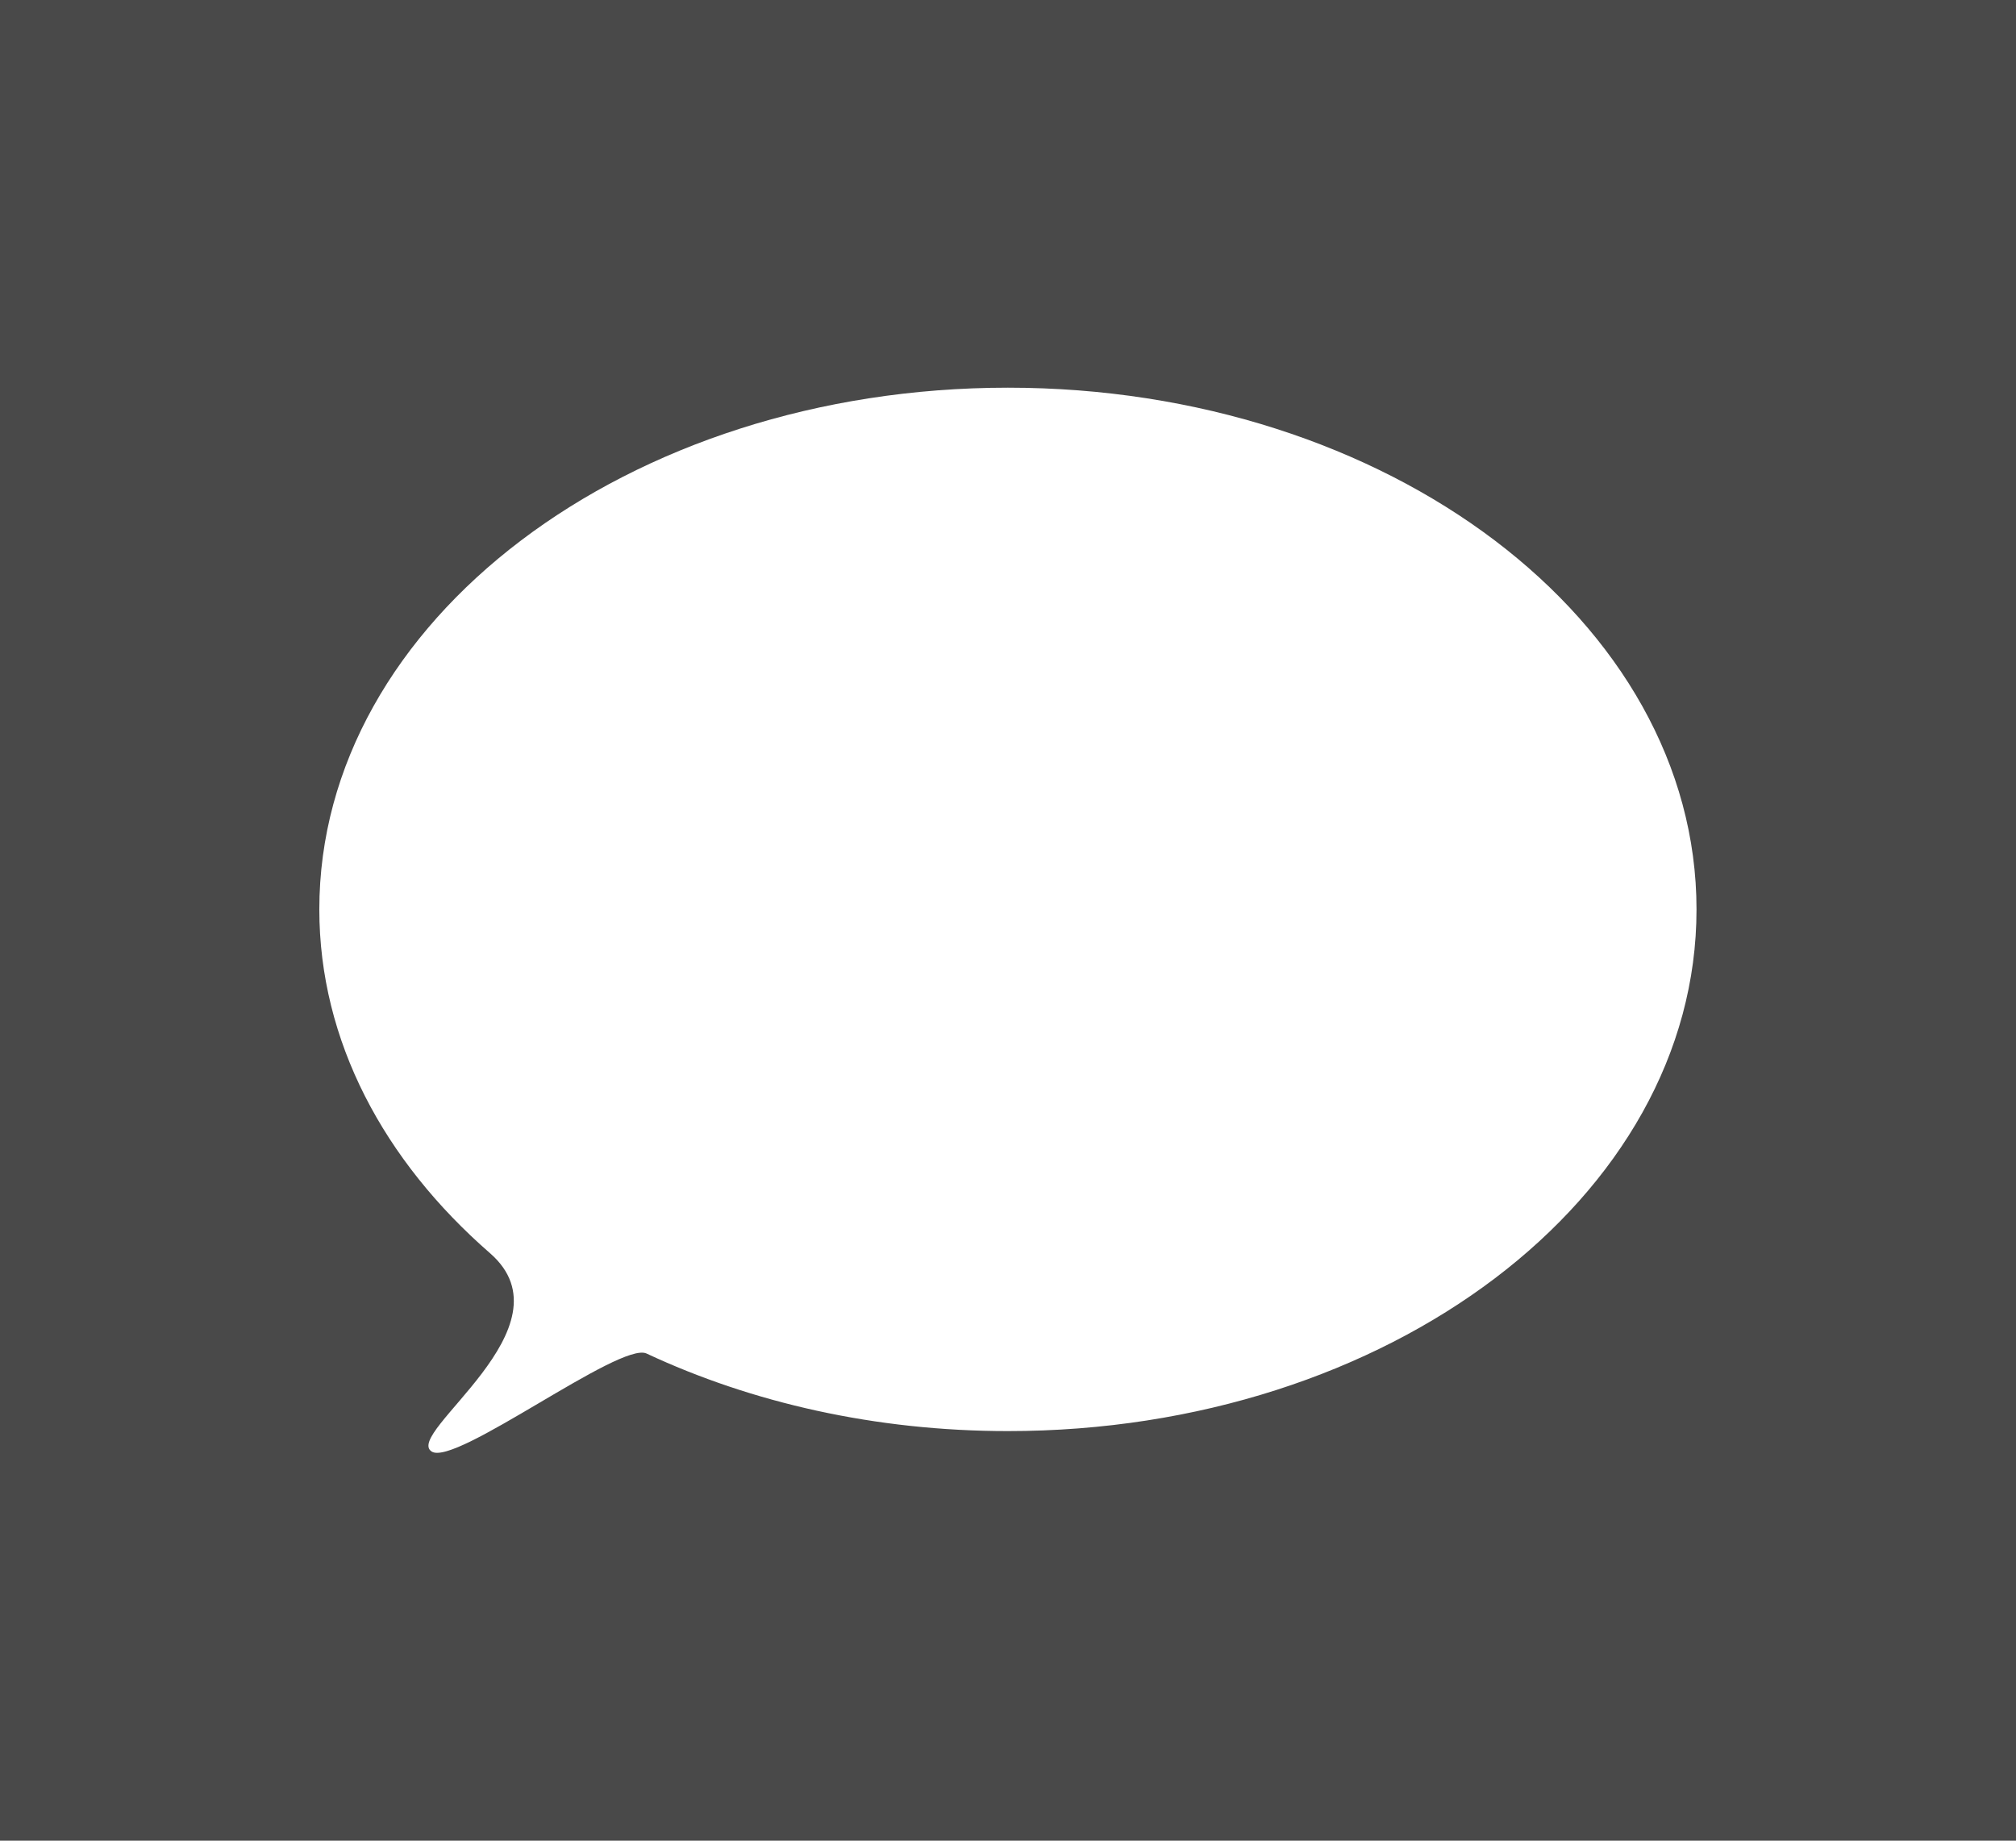 <?xml version="1.0" encoding="utf-8"?>
<!-- Generator: Adobe Illustrator 17.0.0, SVG Export Plug-In . SVG Version: 6.00 Build 0)  -->
<!DOCTYPE svg PUBLIC "-//W3C//DTD SVG 1.1//EN" "http://www.w3.org/Graphics/SVG/1.1/DTD/svg11.dtd">
<svg version="1.1" id="Слой_1" xmlns="http://www.w3.org/2000/svg" xmlns:xlink="http://www.w3.org/1999/xlink" x="0px" y="0px"
	 width="23px" height="21px" viewBox="0 0 23 21" enable-background="new 0 0 23 21" xml:space="preserve">
<path fill="#494949" d="M0,0v21h23V0H0z M11.5,16.327c-1.513,0-2.925-0.324-4.124-0.885c-0.302-0.141-2.177,1.289-2.45,1.119
	c-0.331-0.206,1.635-1.419,0.664-2.264c-1.208-1.052-1.947-2.42-1.947-3.922c0-3.287,3.517-5.952,7.856-5.952
	s7.856,2.665,7.856,5.952C19.356,13.663,15.839,16.327,11.5,16.327z"/>
</svg>
